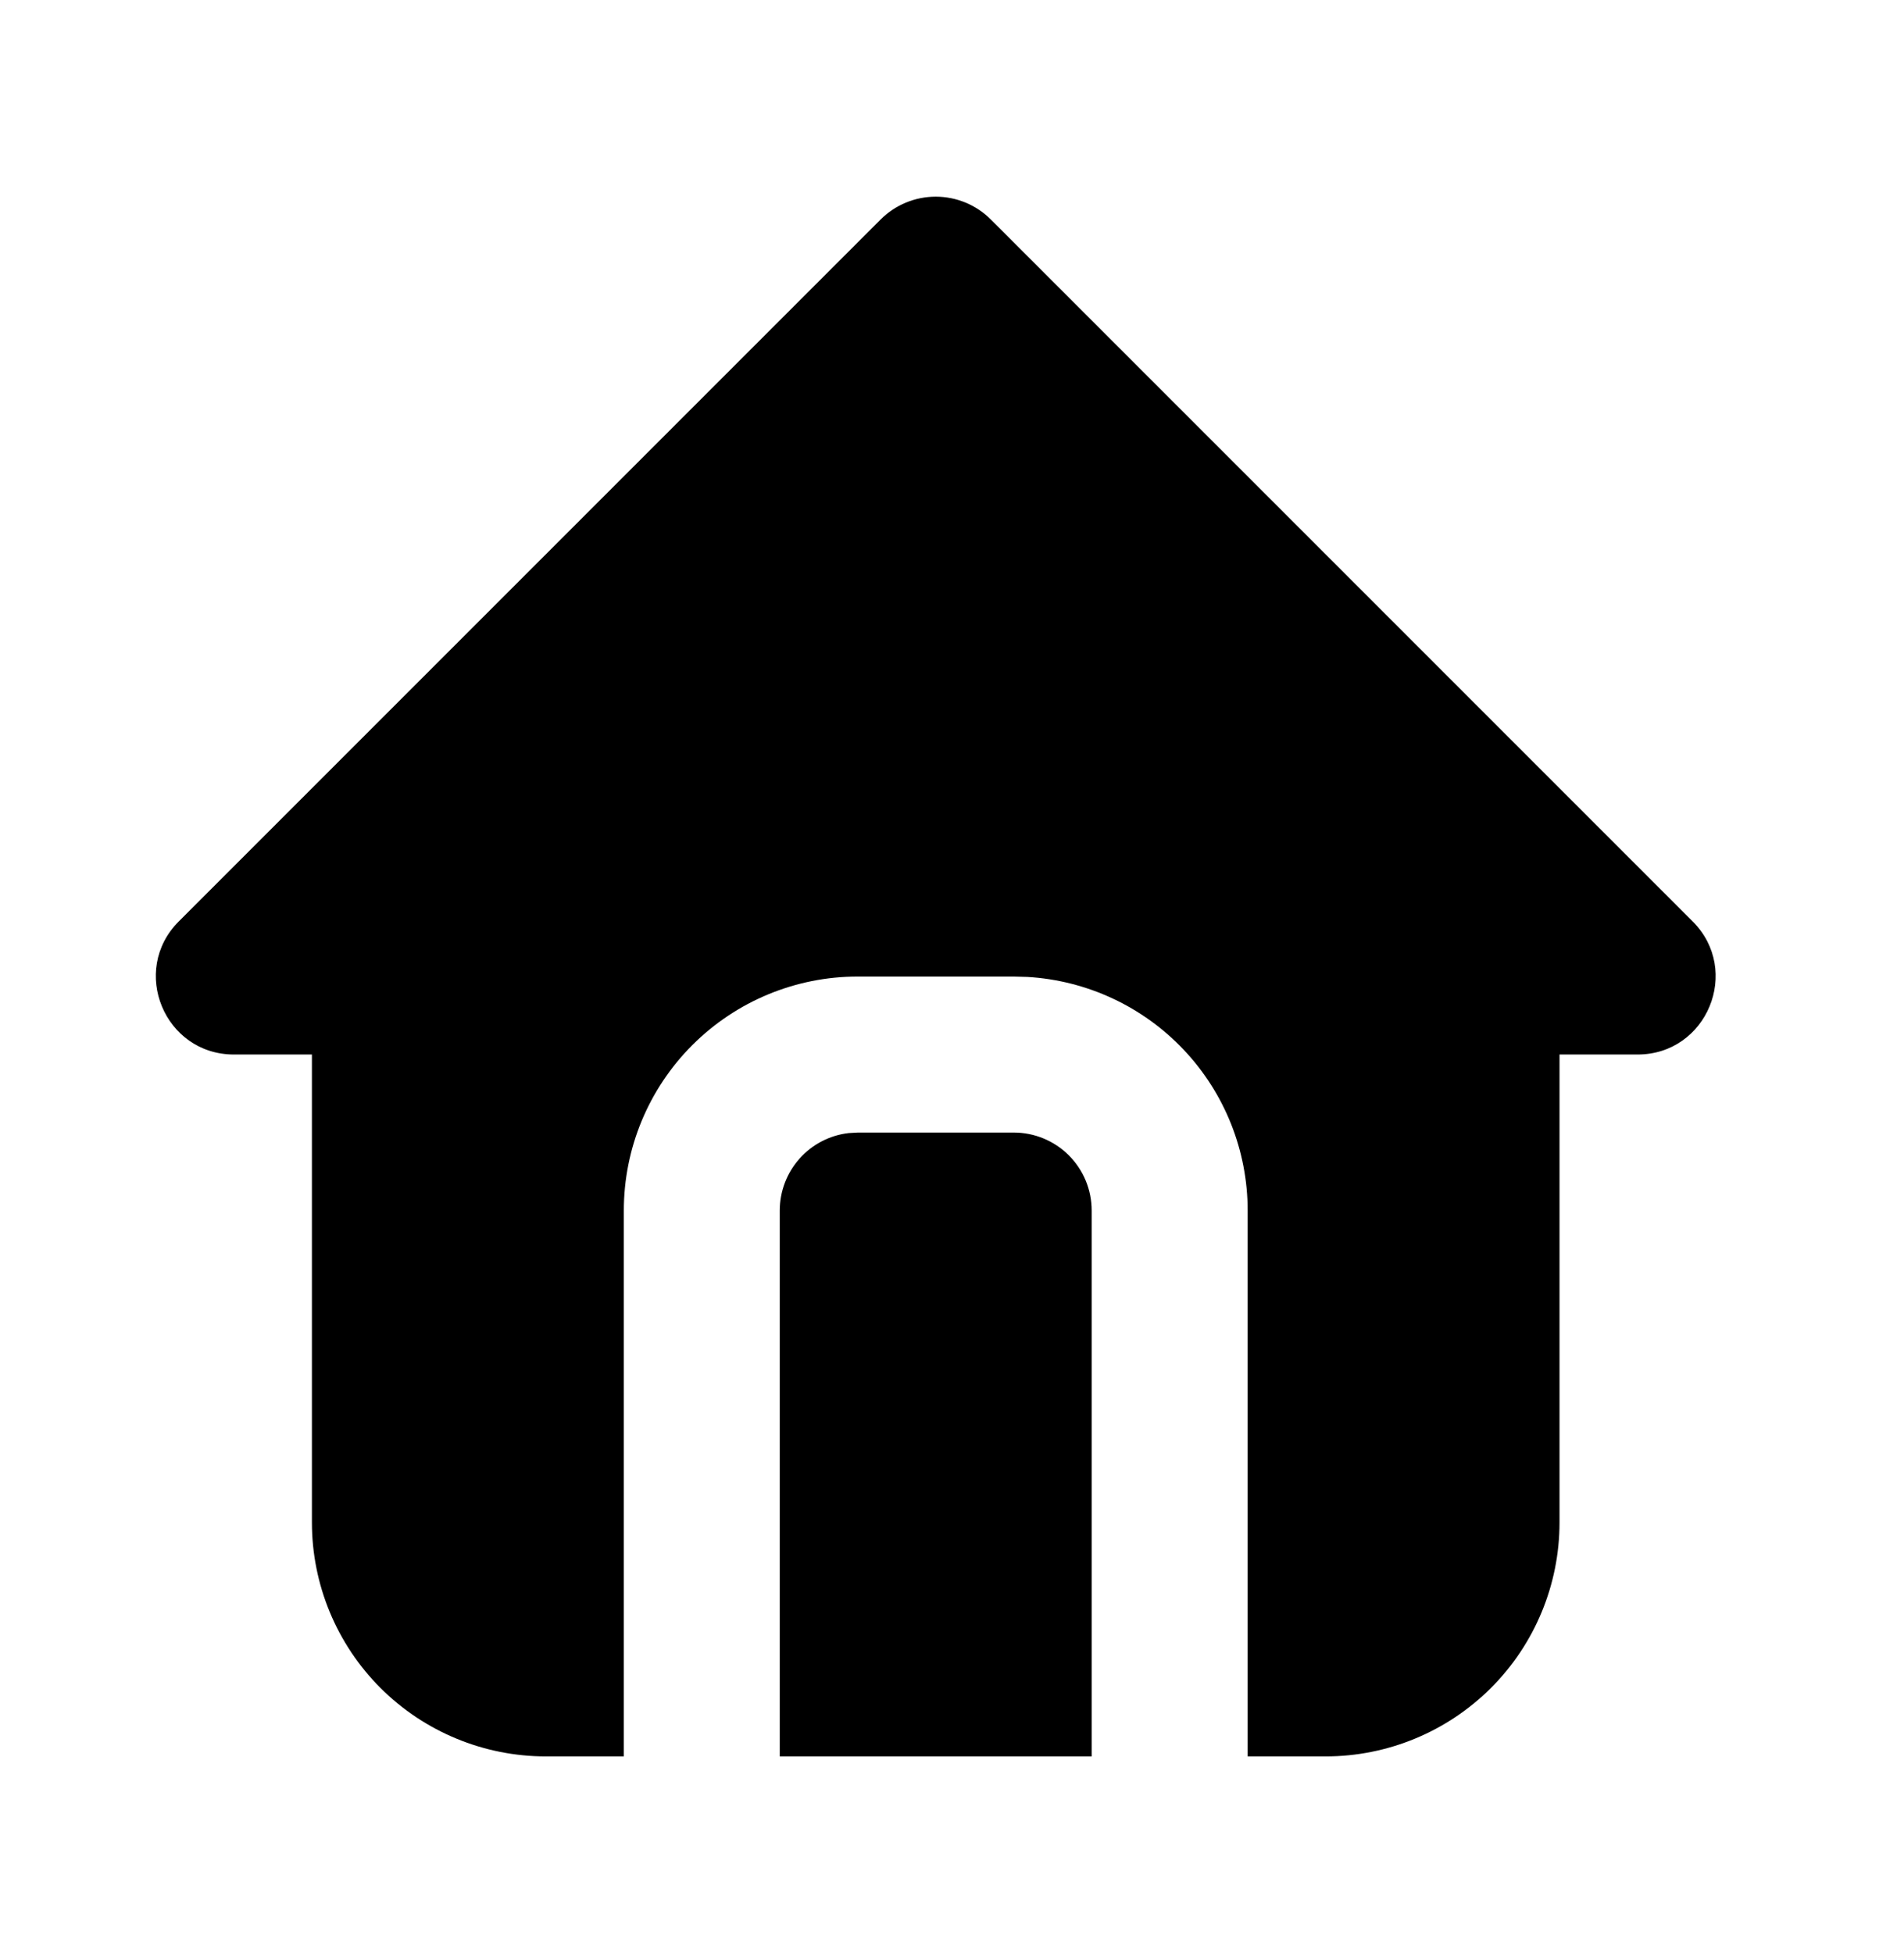 <svg width="39" height="40" viewBox="0 0 39 40" fill="none" xmlns="http://www.w3.org/2000/svg">
<path d="M20.296 4.496L34.671 18.871C35.677 19.877 34.965 21.597 33.542 21.597H31.944V31.181C31.944 32.451 31.44 33.67 30.541 34.569C29.642 35.467 28.424 35.972 27.153 35.972H25.556V24.792C25.556 23.57 25.089 22.393 24.25 21.504C23.412 20.615 22.265 20.08 21.045 20.008L20.764 20H17.569C16.299 20 15.08 20.505 14.181 21.404C13.283 22.302 12.778 23.521 12.778 24.792V35.972H11.181C9.91 35.972 8.691 35.467 7.792 34.569C6.894 33.67 6.389 32.451 6.389 31.181V21.597H4.792C3.37 21.597 2.656 19.877 3.662 18.871L18.037 4.496C18.337 4.196 18.743 4.028 19.167 4.028C19.59 4.028 19.996 4.196 20.296 4.496ZM20.764 23.195C21.188 23.195 21.594 23.363 21.893 23.662C22.193 23.962 22.361 24.368 22.361 24.792V35.972H15.972V24.792C15.972 24.401 16.116 24.023 16.376 23.73C16.636 23.438 16.994 23.251 17.383 23.206L17.569 23.195H20.764Z" fill="currentColor"/>
</svg>
